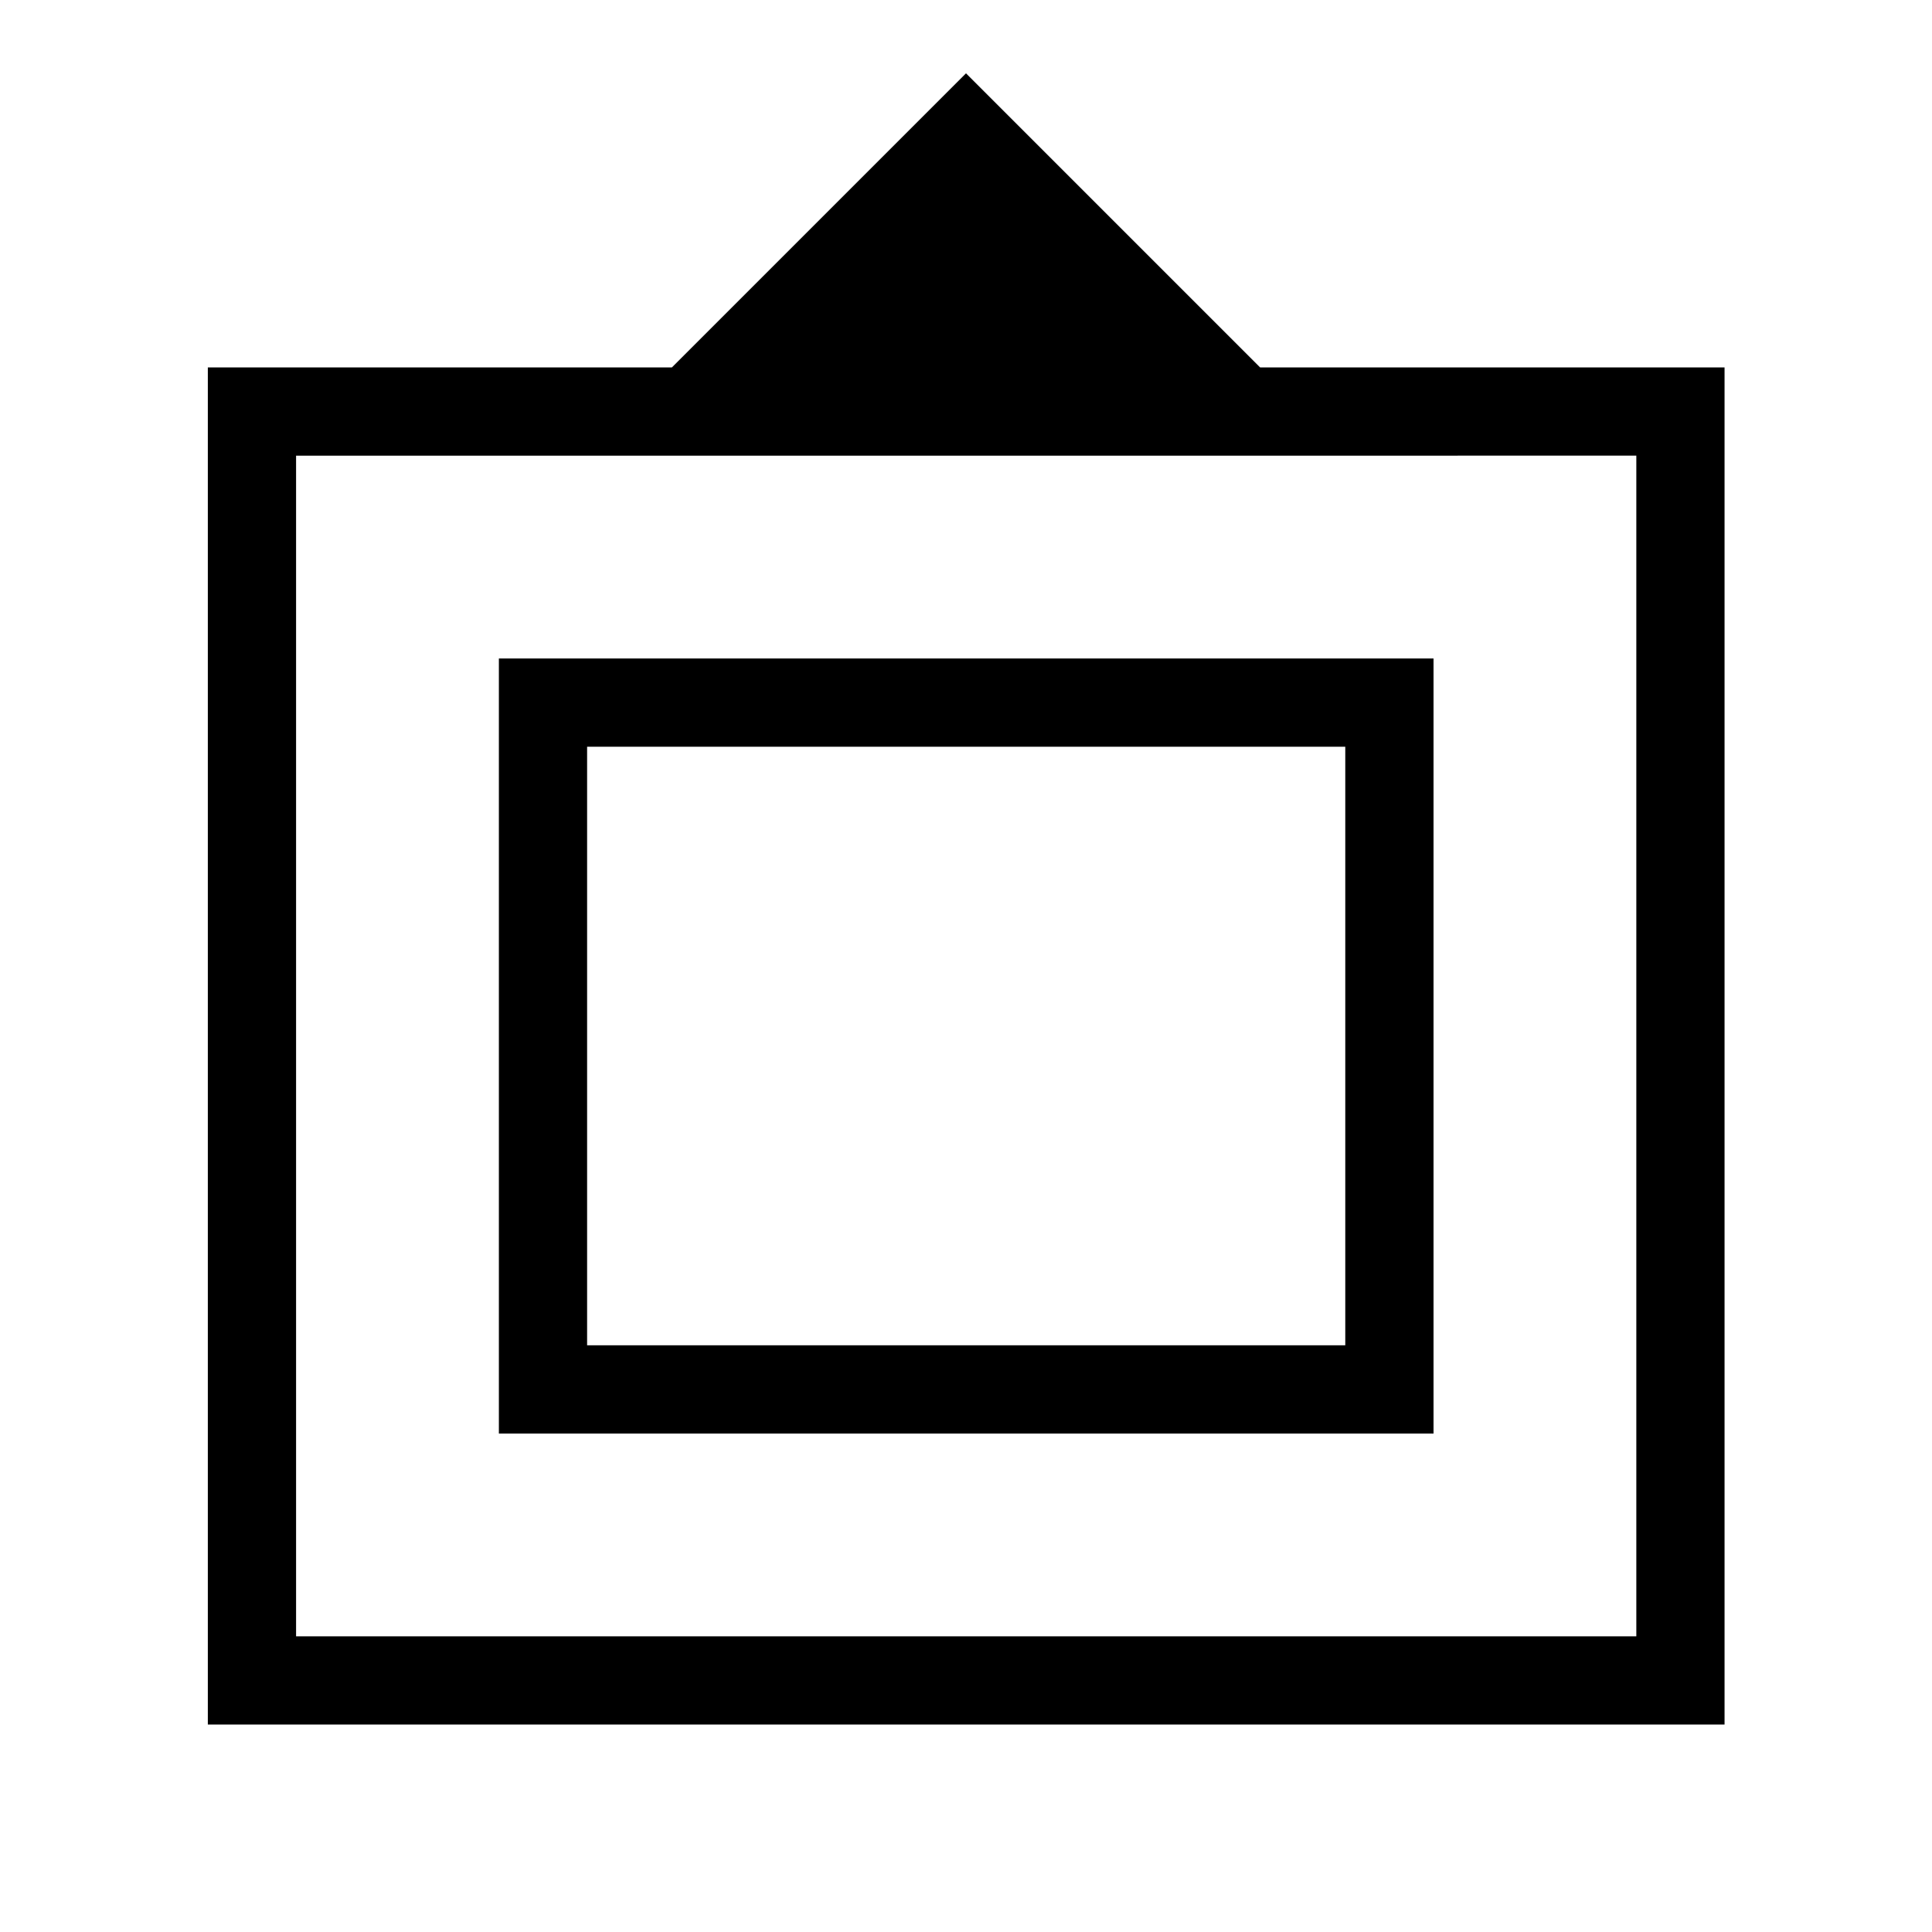 <svg xmlns="http://www.w3.org/2000/svg" height="48" viewBox="0 -960 960 960" width="48"><path d="M103.27-103.08v-674.34h230.58L480-923.57l146.15 146.15h230.77v674.34H103.27Zm43.85-43.84h665.96v-586.66H147.12v586.66Zm100.77-100.77v-385.12h464.42v385.12H247.89Zm43.84-43.85h376.73v-297.42H291.73v297.42Zm188.46-147.84Z"/></svg>